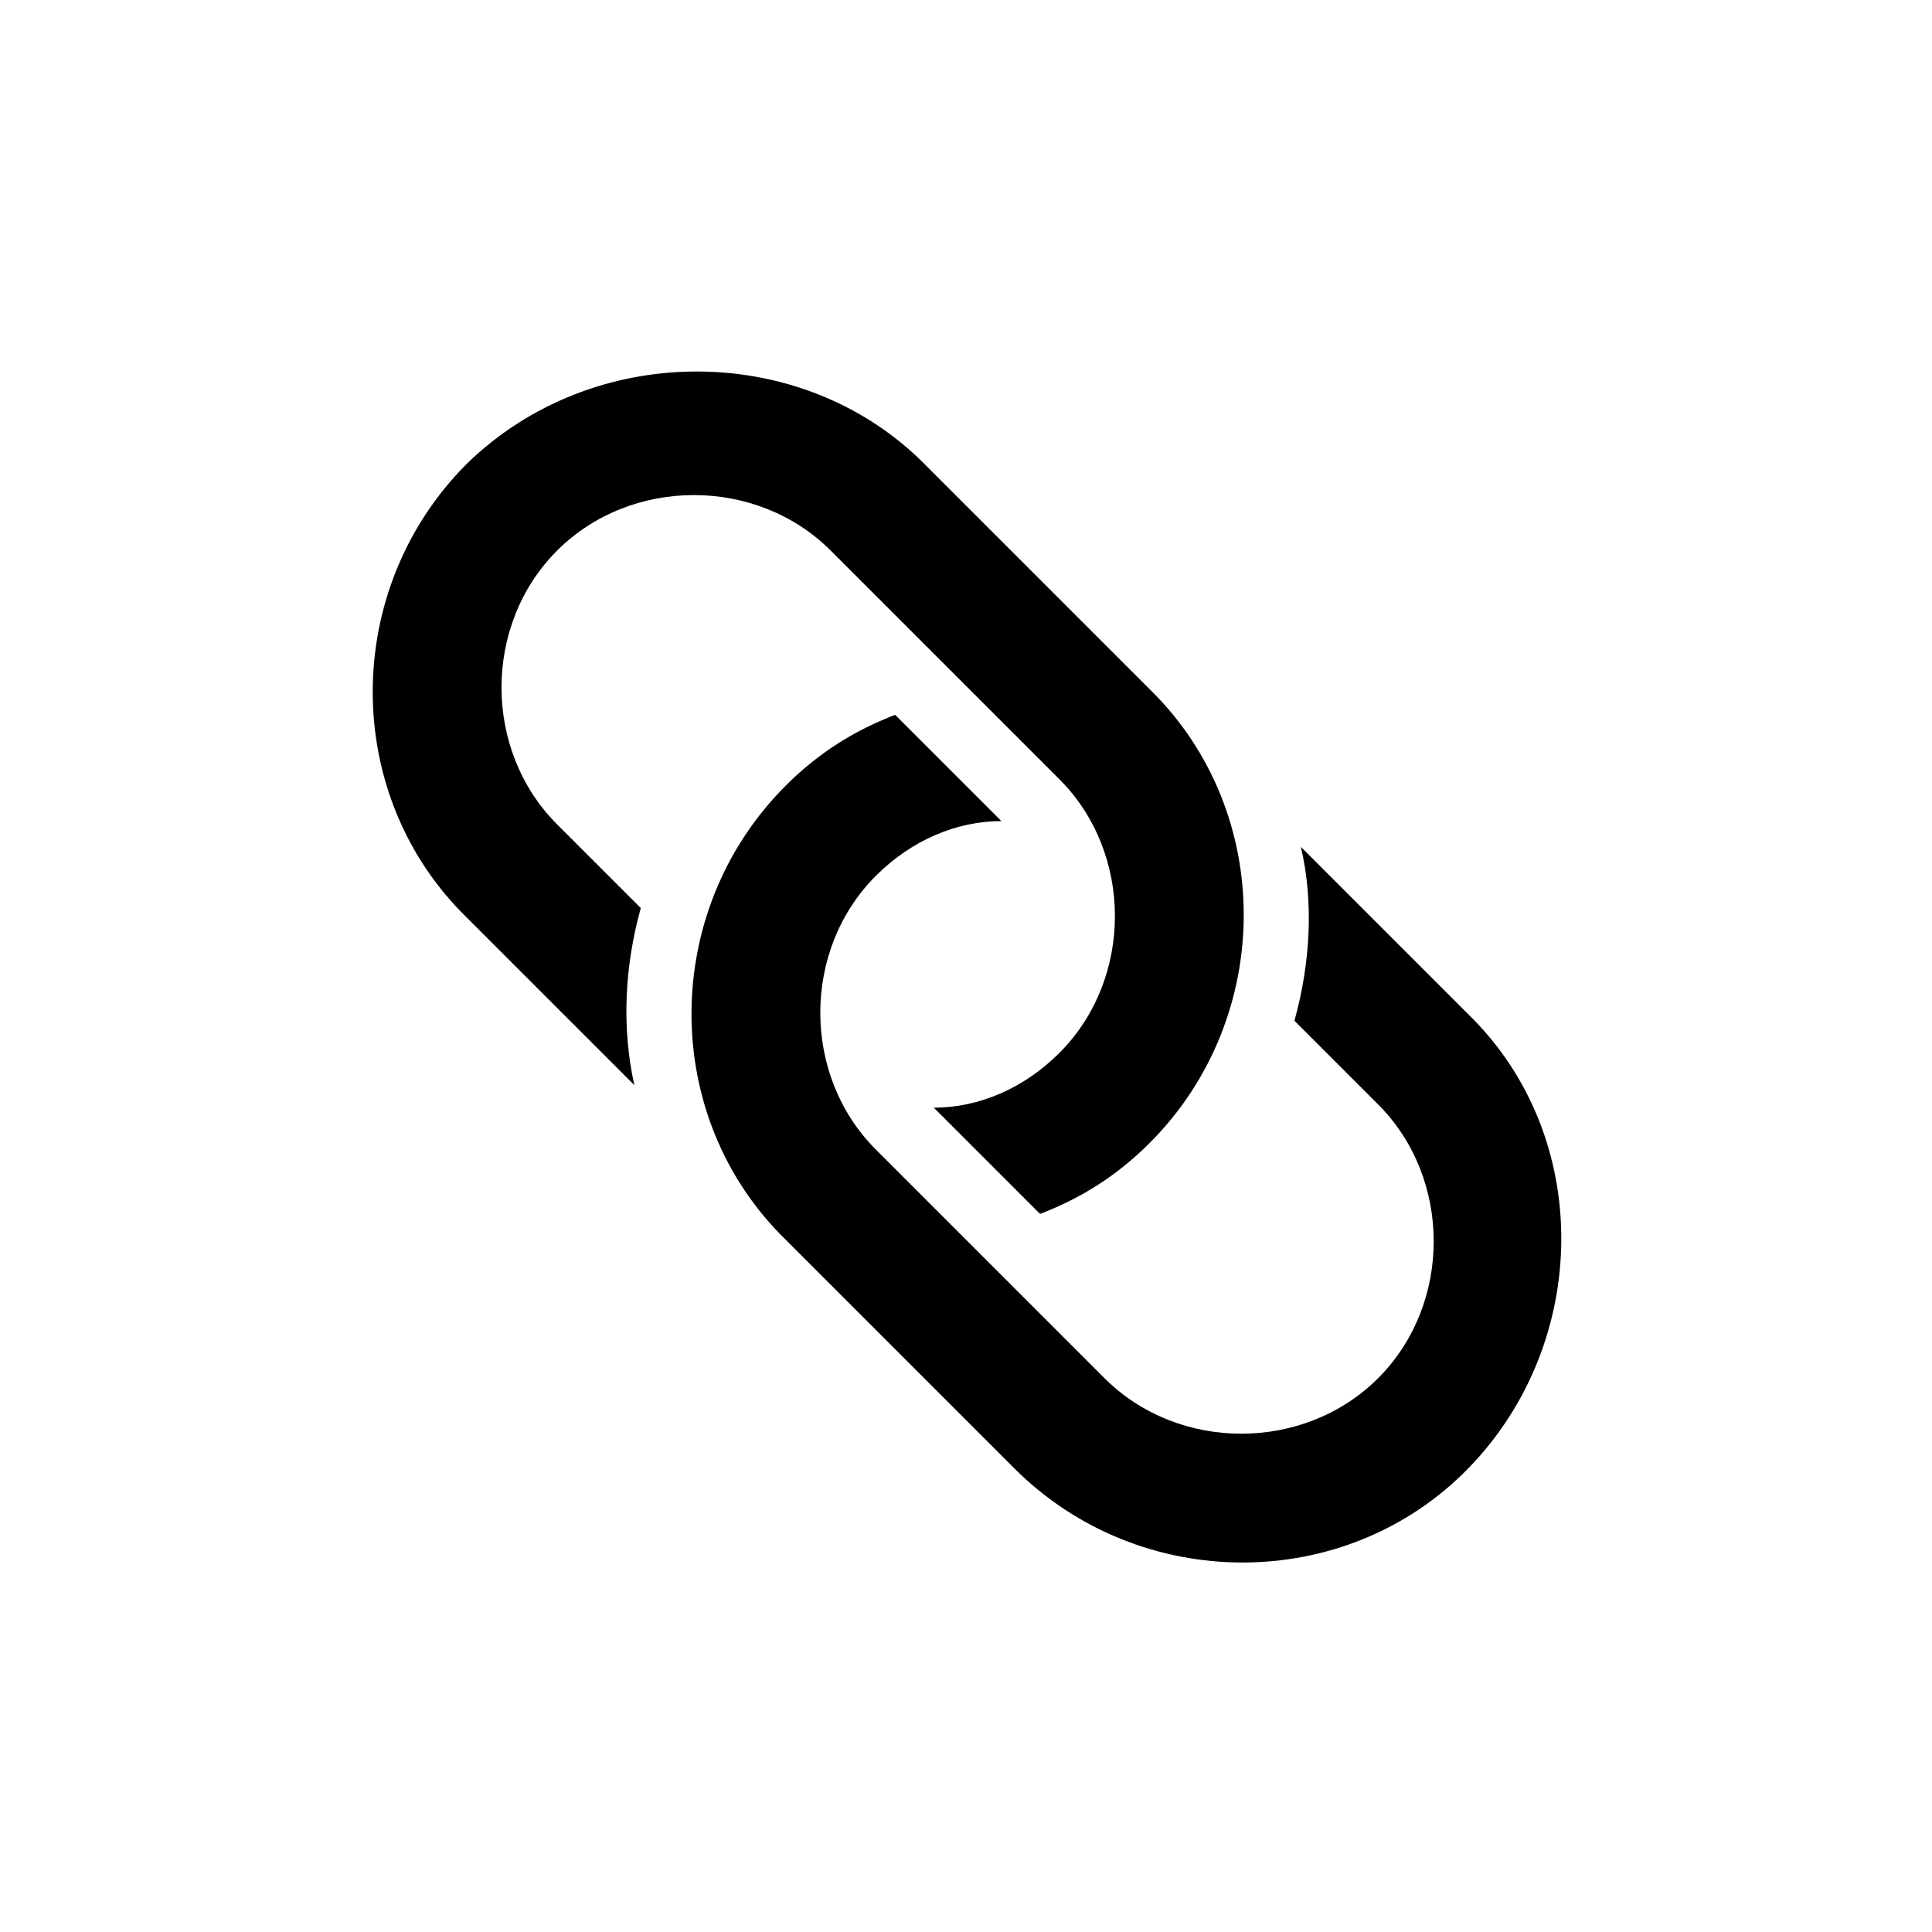 <?xml version="1.0" encoding="utf-8"?>
<!-- Generator: Adobe Illustrator 18.0.0, SVG Export Plug-In . SVG Version: 6.00 Build 0)  -->
<!DOCTYPE svg PUBLIC "-//W3C//DTD SVG 1.1//EN" "http://www.w3.org/Graphics/SVG/1.1/DTD/svg11.dtd">
<svg version="1.1" xmlns="http://www.w3.org/2000/svg" xmlns:xlink="http://www.w3.org/1999/xlink" x="0px" y="0px"
	 viewBox="0 0 60 60" enable-background="new 0 0 60 60" xml:space="preserve">
<g id="Grid" display="none">
	<rect display="inline" width="60" height="60"/>
</g>
<g id="Icons">
	<path fill="#000000" d="M40.2,31.7l2.6,2.6c2.3,2.3,2.3,6.2,0,8.5c-2.3,2.3-6.2,2.3-8.5,0l-7.1-7.1c-2.3-2.3-2.3-6.2,0-8.5
		c1.1-1.1,2.5-1.7,3.9-1.7l-3.3-3.3c-1.3,0.5-2.4,1.2-3.4,2.2c-3.9,3.9-3.9,10.3,0,14.1l7.1,7.1c3.9,3.9,10.3,3.9,14.1,0
		s3.9-10.3,0-14.1l-5.2-5.2C40.8,28,40.7,29.9,40.2,31.7z M14.5,14.4c-3.9,3.9-3.9,10.3,0,14.1l5.2,5.2c-0.4-1.8-0.3-3.7,0.2-5.5
		l-2.6-2.6c-2.3-2.3-2.3-6.2,0-8.5s6.2-2.3,8.5,0l7.1,7.1c2.3,2.3,2.3,6.2,0,8.5c-1.1,1.1-2.5,1.7-3.9,1.7l3.3,3.3
		c1.3-0.5,2.4-1.2,3.4-2.2c3.9-3.9,3.9-10.3,0-14.1l-7.1-7.1C24.8,10.6,18.4,10.6,14.5,14.4z"/>
</g>
</svg>
